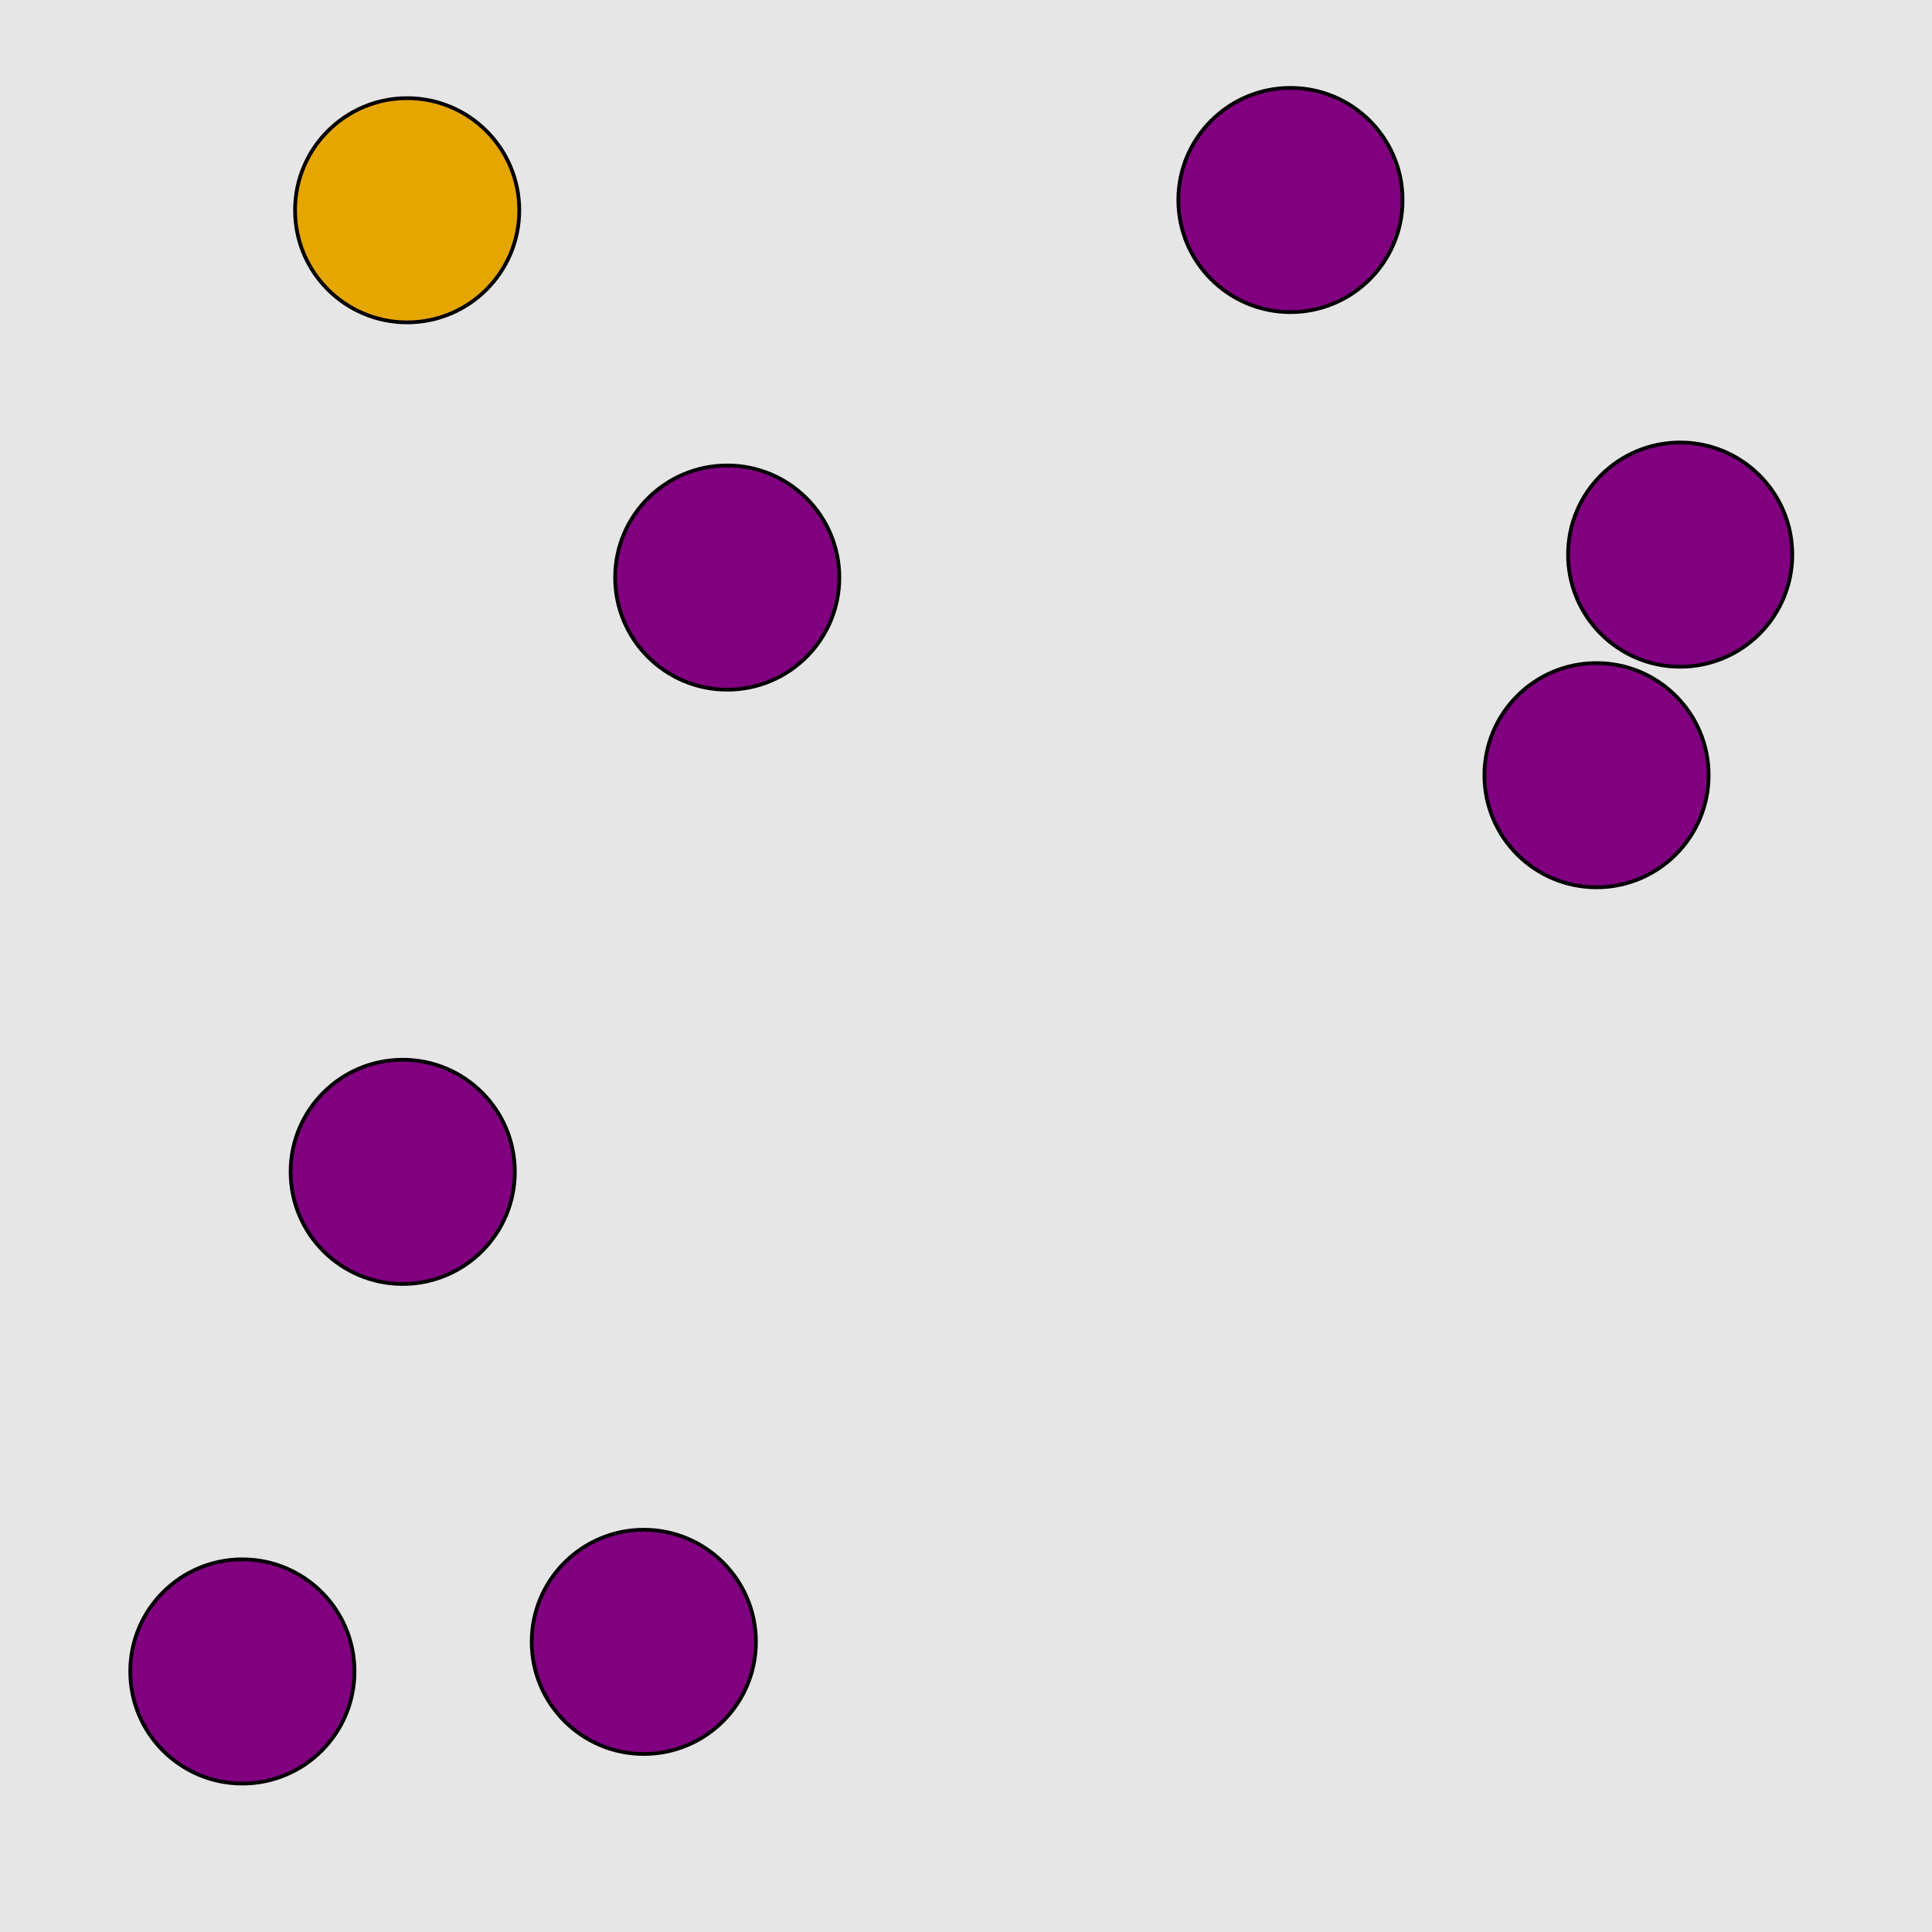 <?xml version="1.0" encoding="UTF-8"?>
<svg xmlns="http://www.w3.org/2000/svg" xmlns:xlink="http://www.w3.org/1999/xlink" width="517pt" height="517pt" viewBox="0 0 517 517" version="1.1">
<g id="surface5536">
<rect x="0" y="0" width="517" height="517" style="fill:rgb(90%,90%,90%);fill-opacity:1;stroke:none;"/>
<path style="fill-rule:nonzero;fill:rgb(90%,65%,0%);fill-opacity:1;stroke-width:1;stroke-linecap:butt;stroke-linejoin:miter;stroke:rgb(0%,0%,0%);stroke-opacity:1;stroke-miterlimit:10;" d="M 138.957 56.266 C 138.957 72.836 125.527 86.266 108.957 86.266 C 92.391 86.266 78.957 72.836 78.957 56.266 C 78.957 39.699 92.391 26.266 108.957 26.266 C 125.527 26.266 138.957 39.699 138.957 56.266 "/>
<path style="fill-rule:nonzero;fill:rgb(50%,0%,50%);fill-opacity:1;stroke-width:1;stroke-linecap:butt;stroke-linejoin:miter;stroke:rgb(0%,0%,0%);stroke-opacity:1;stroke-miterlimit:10;" d="M 224.609 154.559 C 224.609 171.125 211.176 184.559 194.609 184.559 C 178.039 184.559 164.609 171.125 164.609 154.559 C 164.609 137.988 178.039 124.559 194.609 124.559 C 211.176 124.559 224.609 137.988 224.609 154.559 "/>
<path style="fill-rule:nonzero;fill:rgb(50%,0%,50%);fill-opacity:1;stroke-width:1;stroke-linecap:butt;stroke-linejoin:miter;stroke:rgb(0%,0%,0%);stroke-opacity:1;stroke-miterlimit:10;" d="M 457.227 207.441 C 457.227 224.012 443.793 237.441 427.227 237.441 C 410.656 237.441 397.227 224.012 397.227 207.441 C 397.227 190.875 410.656 177.441 427.227 177.441 C 443.793 177.441 457.227 190.875 457.227 207.441 "/>
<path style="fill-rule:nonzero;fill:rgb(50%,0%,50%);fill-opacity:1;stroke-width:1;stroke-linecap:butt;stroke-linejoin:miter;stroke:rgb(0%,0%,0%);stroke-opacity:1;stroke-miterlimit:10;" d="M 375.324 53.52 C 375.324 70.09 361.895 83.52 345.324 83.52 C 328.758 83.52 315.324 70.09 315.324 53.52 C 315.324 36.949 328.758 23.52 345.324 23.52 C 361.895 23.52 375.324 36.949 375.324 53.52 "/>
<path style="fill-rule:nonzero;fill:rgb(50%,0%,50%);fill-opacity:1;stroke-width:1;stroke-linecap:butt;stroke-linejoin:miter;stroke:rgb(0%,0%,0%);stroke-opacity:1;stroke-miterlimit:10;" d="M 479.613 148.414 C 479.613 164.984 466.184 178.414 449.613 178.414 C 433.047 178.414 419.613 164.984 419.613 148.414 C 419.613 131.844 433.047 118.414 449.613 118.414 C 466.184 118.414 479.613 131.844 479.613 148.414 "/>
<path style="fill-rule:nonzero;fill:rgb(50%,0%,50%);fill-opacity:1;stroke-width:1;stroke-linecap:butt;stroke-linejoin:miter;stroke:rgb(0%,0%,0%);stroke-opacity:1;stroke-miterlimit:10;" d="M 137.77 313.586 C 137.77 330.156 124.34 343.586 107.77 343.586 C 91.203 343.586 77.77 330.156 77.77 313.586 C 77.77 297.02 91.203 283.586 107.77 283.586 C 124.34 283.586 137.77 297.02 137.77 313.586 "/>
<path style="fill-rule:nonzero;fill:rgb(50%,0%,50%);fill-opacity:1;stroke-width:1;stroke-linecap:butt;stroke-linejoin:miter;stroke:rgb(0%,0%,0%);stroke-opacity:1;stroke-miterlimit:10;" d="M 202.285 439.359 C 202.285 455.926 188.852 469.359 172.285 469.359 C 155.715 469.359 142.285 455.926 142.285 439.359 C 142.285 422.789 155.715 409.359 172.285 409.359 C 188.852 409.359 202.285 422.789 202.285 439.359 "/>
<path style="fill-rule:nonzero;fill:rgb(50%,0%,50%);fill-opacity:1;stroke-width:1;stroke-linecap:butt;stroke-linejoin:miter;stroke:rgb(0%,0%,0%);stroke-opacity:1;stroke-miterlimit:10;" d="M 94.859 447.277 C 94.859 463.848 81.426 477.277 64.859 477.277 C 48.289 477.277 34.859 463.848 34.859 447.277 C 34.859 430.711 48.289 417.277 64.859 417.277 C 81.426 417.277 94.859 430.711 94.859 447.277 "/>
</g>
</svg>
